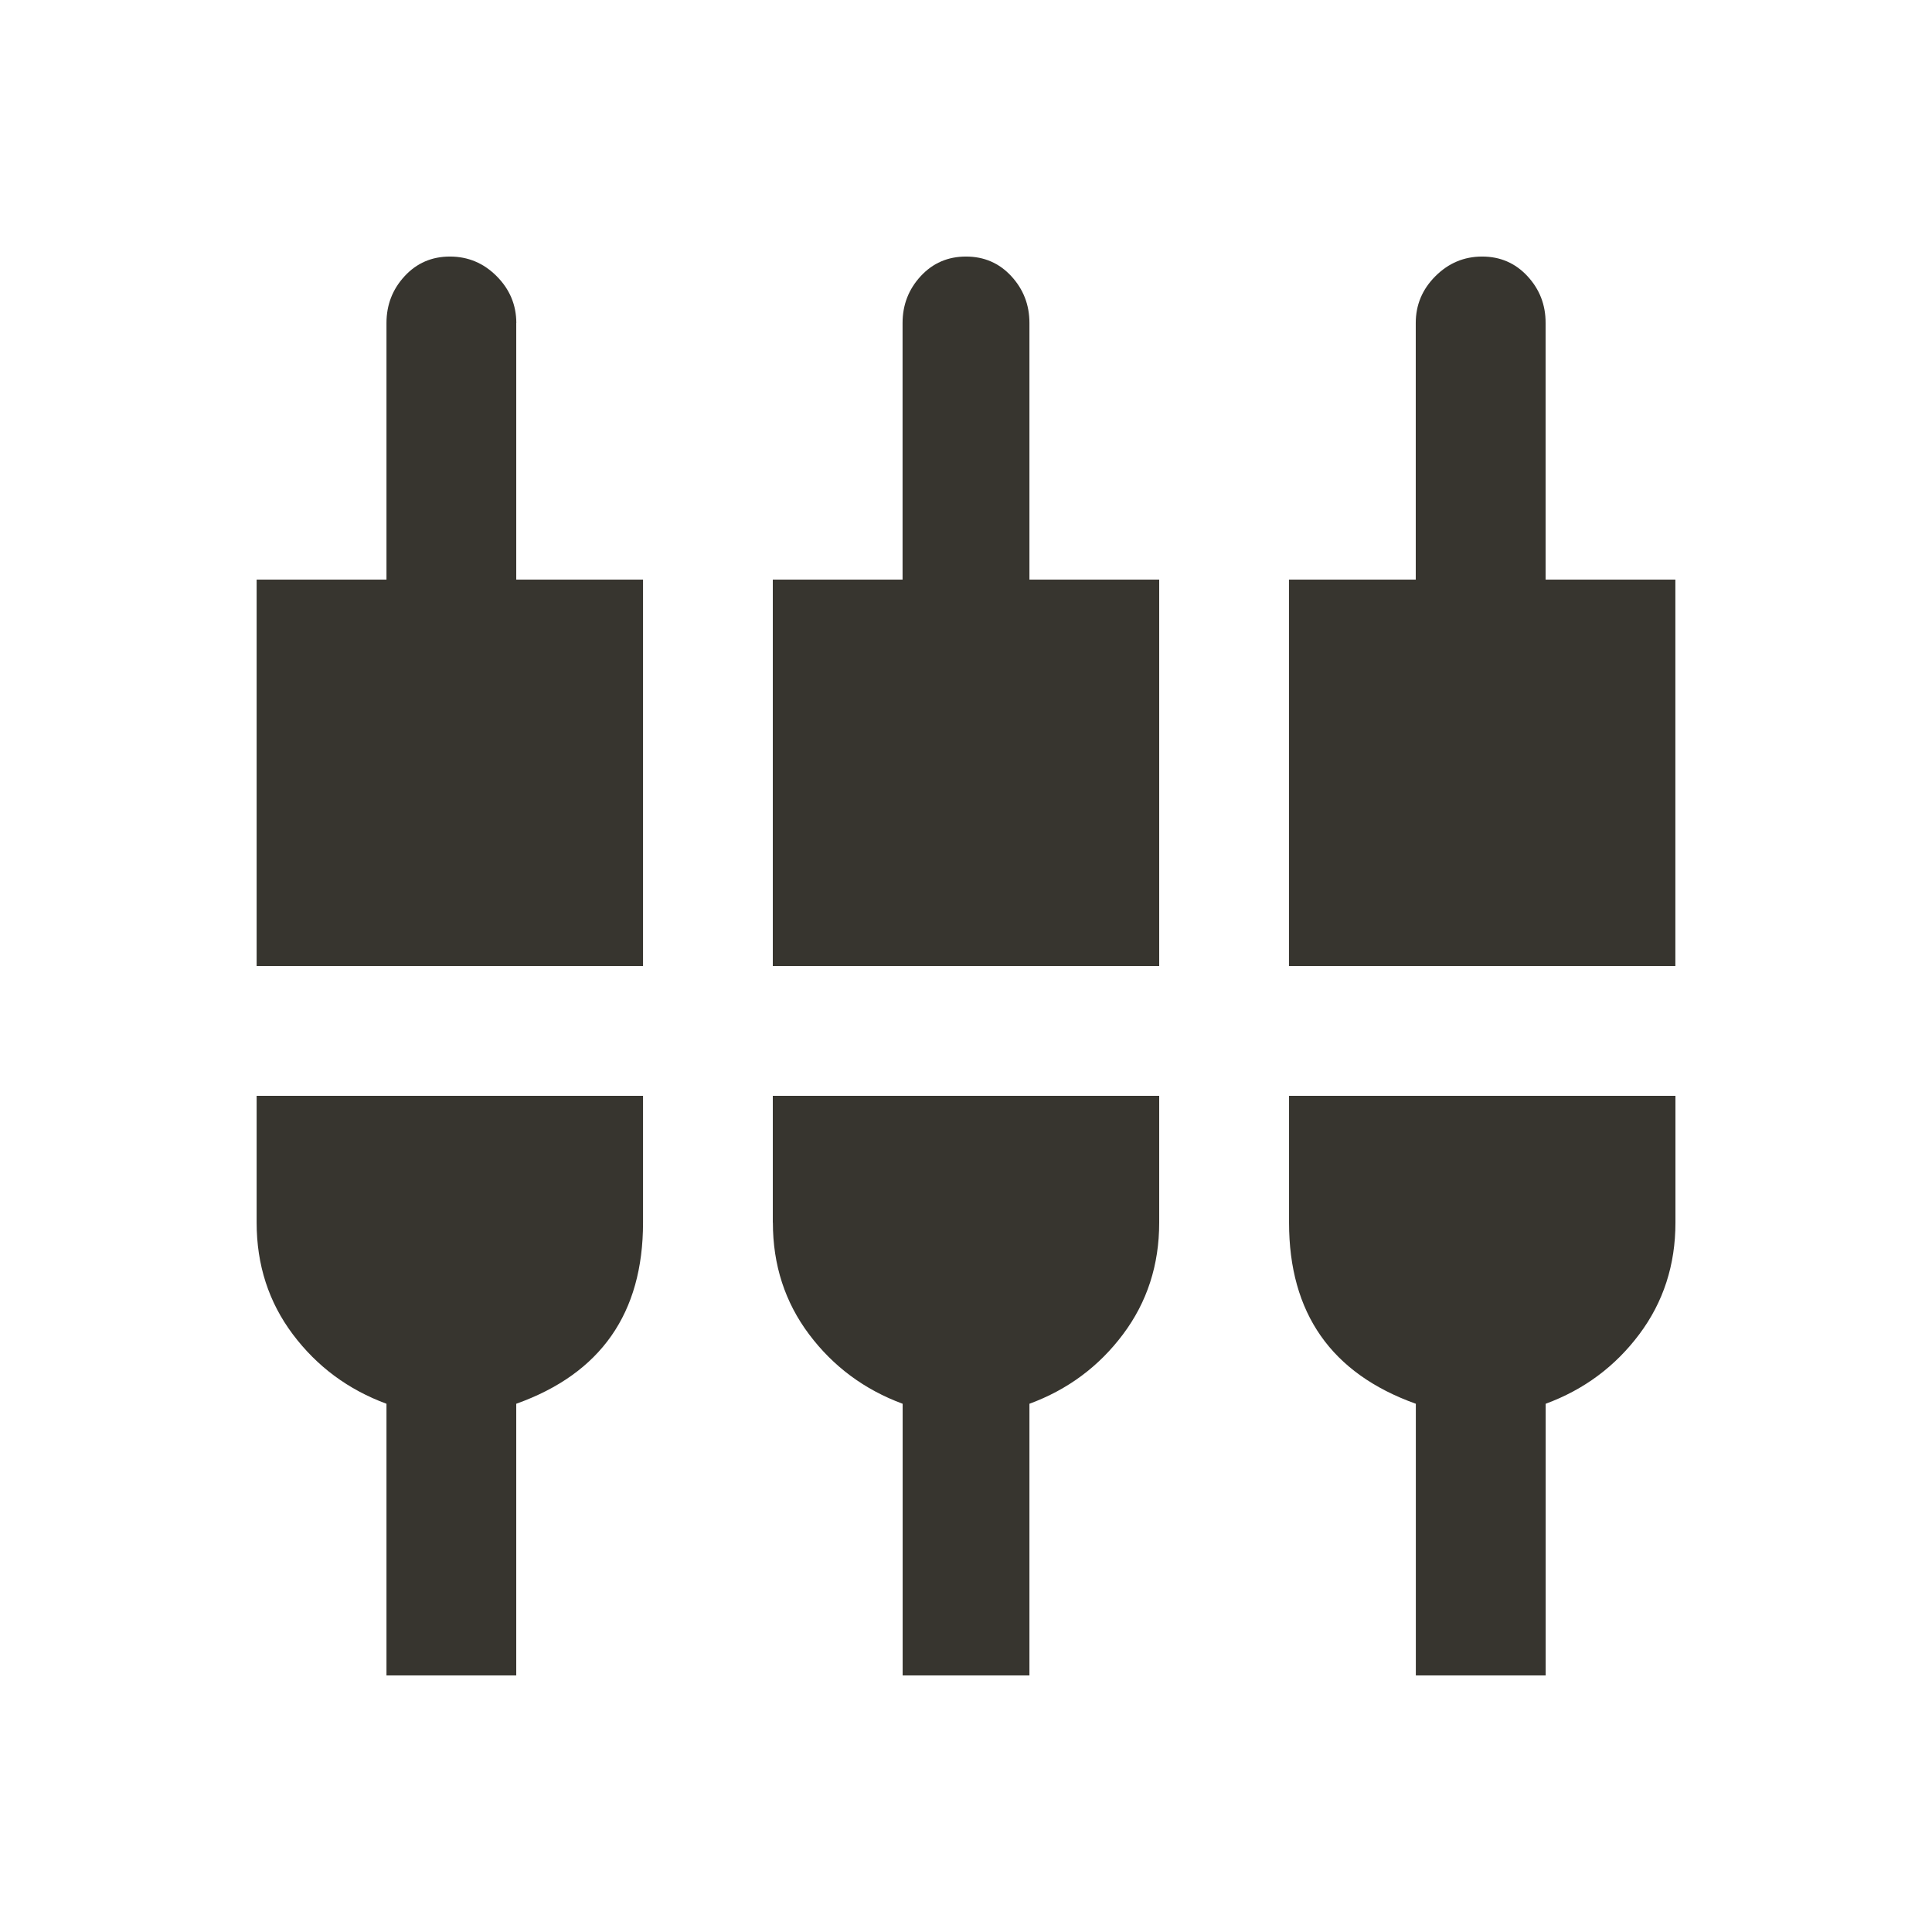 <!-- Generated by IcoMoon.io -->
<svg version="1.1" xmlns="http://www.w3.org/2000/svg" width="24" height="24" viewBox="0 0 24 24">
<title>settings_input_component</title>
<path fill="#37352f" d="M16.013 15.188v-1.575h4.8v1.575q0 0.788-0.45 1.388t-1.162 0.862v3.375h-1.613v-3.375q-1.575-0.563-1.575-2.25zM12.788 4.012v3.188h1.612v4.8h-4.8v-4.8h1.612v-3.188q0-0.337 0.225-0.581t0.563-0.244 0.563 0.244 0.225 0.581zM19.2 7.2h1.612v4.8h-4.8v-4.8h1.575v-3.188q0-0.337 0.244-0.581t0.581-0.244 0.563 0.244 0.225 0.581v3.188zM3.188 15.188v-1.575h4.8v1.575q0 1.688-1.575 2.25v3.375h-1.612v-3.375q-0.713-0.263-1.163-0.862t-0.45-1.388zM9.6 15.188v-1.575h4.8v1.575q0 0.788-0.45 1.388t-1.162 0.862v3.375h-1.575v-3.375q-0.712-0.263-1.162-0.862t-0.45-1.388zM6.413 4.012v3.188h1.575v4.8h-4.8v-4.8h1.613v-3.188q0-0.337 0.225-0.581t0.563-0.244 0.581 0.244 0.244 0.581z"></path>
</svg>
